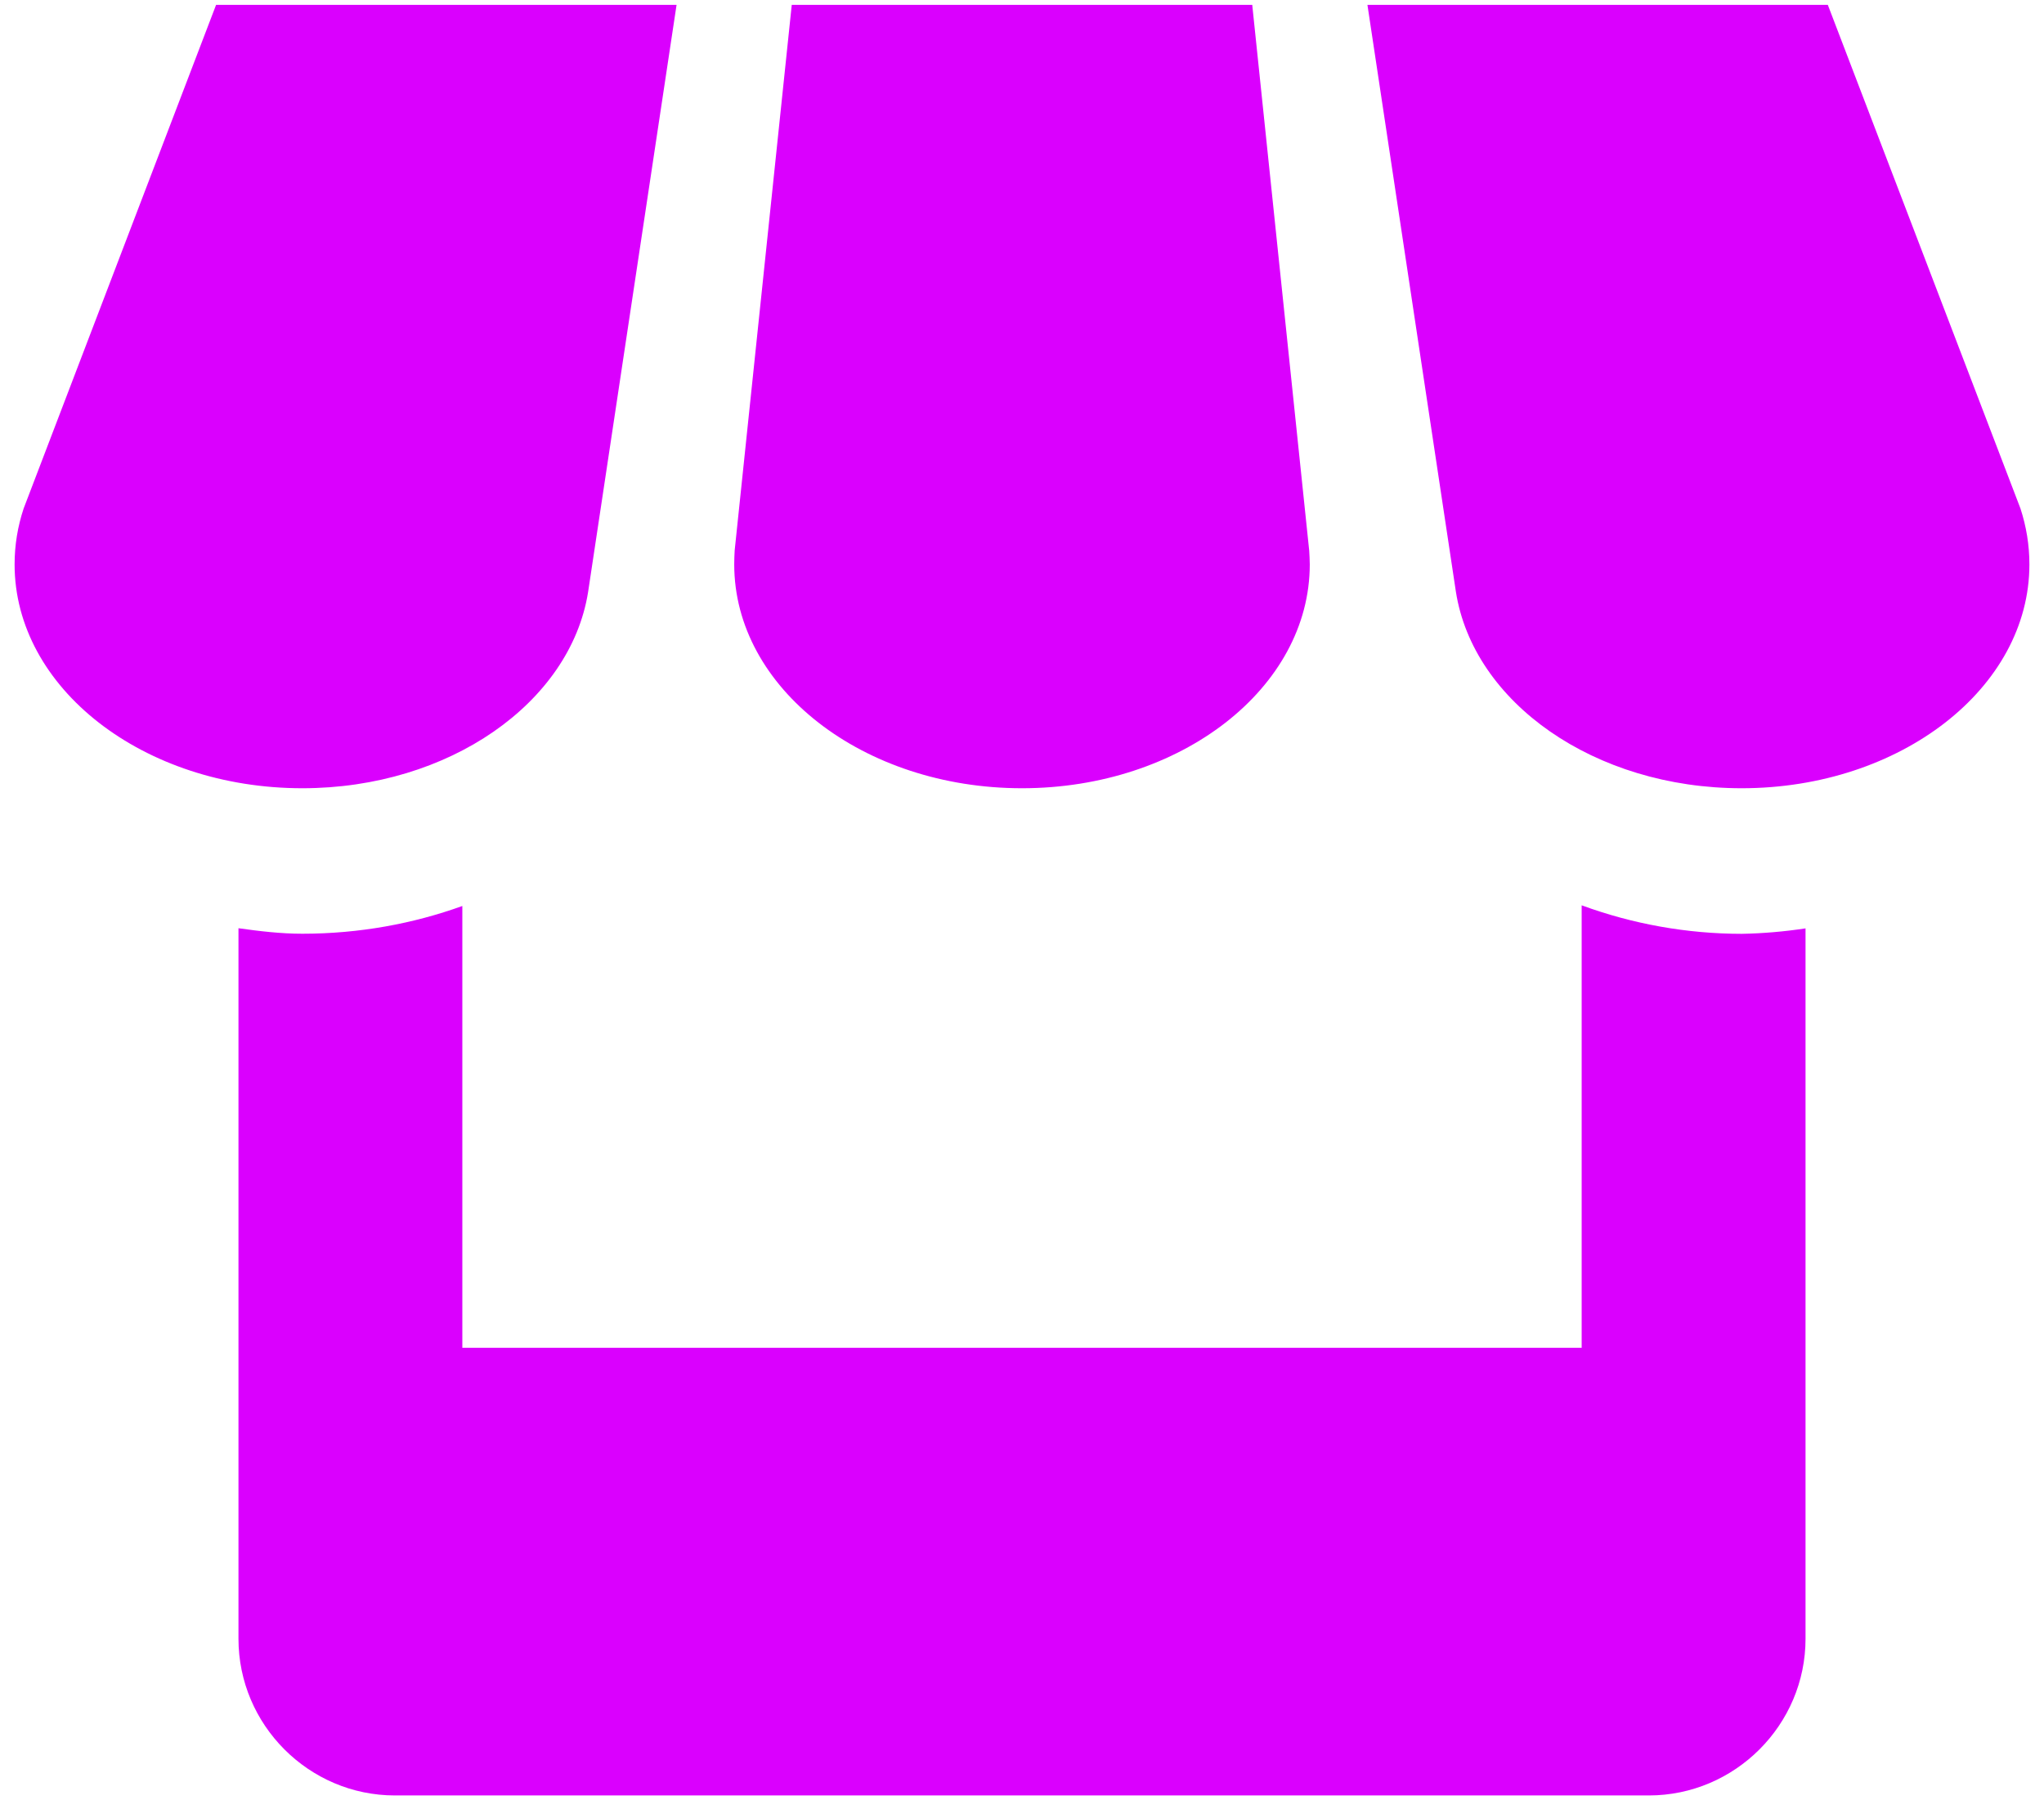 <svg width="42" height="37" viewBox="0 0 42 37" fill="none" xmlns="http://www.w3.org/2000/svg">
<path d="M12.083 12.175L13.902 0.1H4.44L0.486 10.45C0.364 10.818 0.3 11.2 0.3 11.6C0.3 14.139 2.945 16.2 6.213 16.2C9.226 16.2 11.717 14.443 12.083 12.175ZM21 16.2C24.266 16.2 26.913 14.139 26.913 11.6C26.913 11.506 26.906 11.412 26.902 11.322L25.731 0.1H16.269L15.096 11.313C15.091 11.408 15.087 11.504 15.087 11.6C15.087 14.139 17.734 16.2 21 16.2ZM32.5 18.606V27.7H9.5V18.62C8.493 18.983 7.384 19.19 6.213 19.19C5.765 19.19 5.33 19.137 4.9 19.077V33.68C4.9 35.451 6.347 36.9 8.115 36.9H33.88C35.651 36.9 37.1 35.449 37.1 33.68V19.08C36.665 19.146 36.227 19.184 35.787 19.192C34.665 19.191 33.553 18.993 32.5 18.606ZM41.516 10.45L37.558 0.1H28.098L29.915 12.157C30.269 14.434 32.76 16.2 35.787 16.2C39.053 16.2 41.7 14.139 41.7 11.6C41.7 11.2 41.636 10.818 41.516 10.45Z" fill="#DA00FE"/>
</svg>
